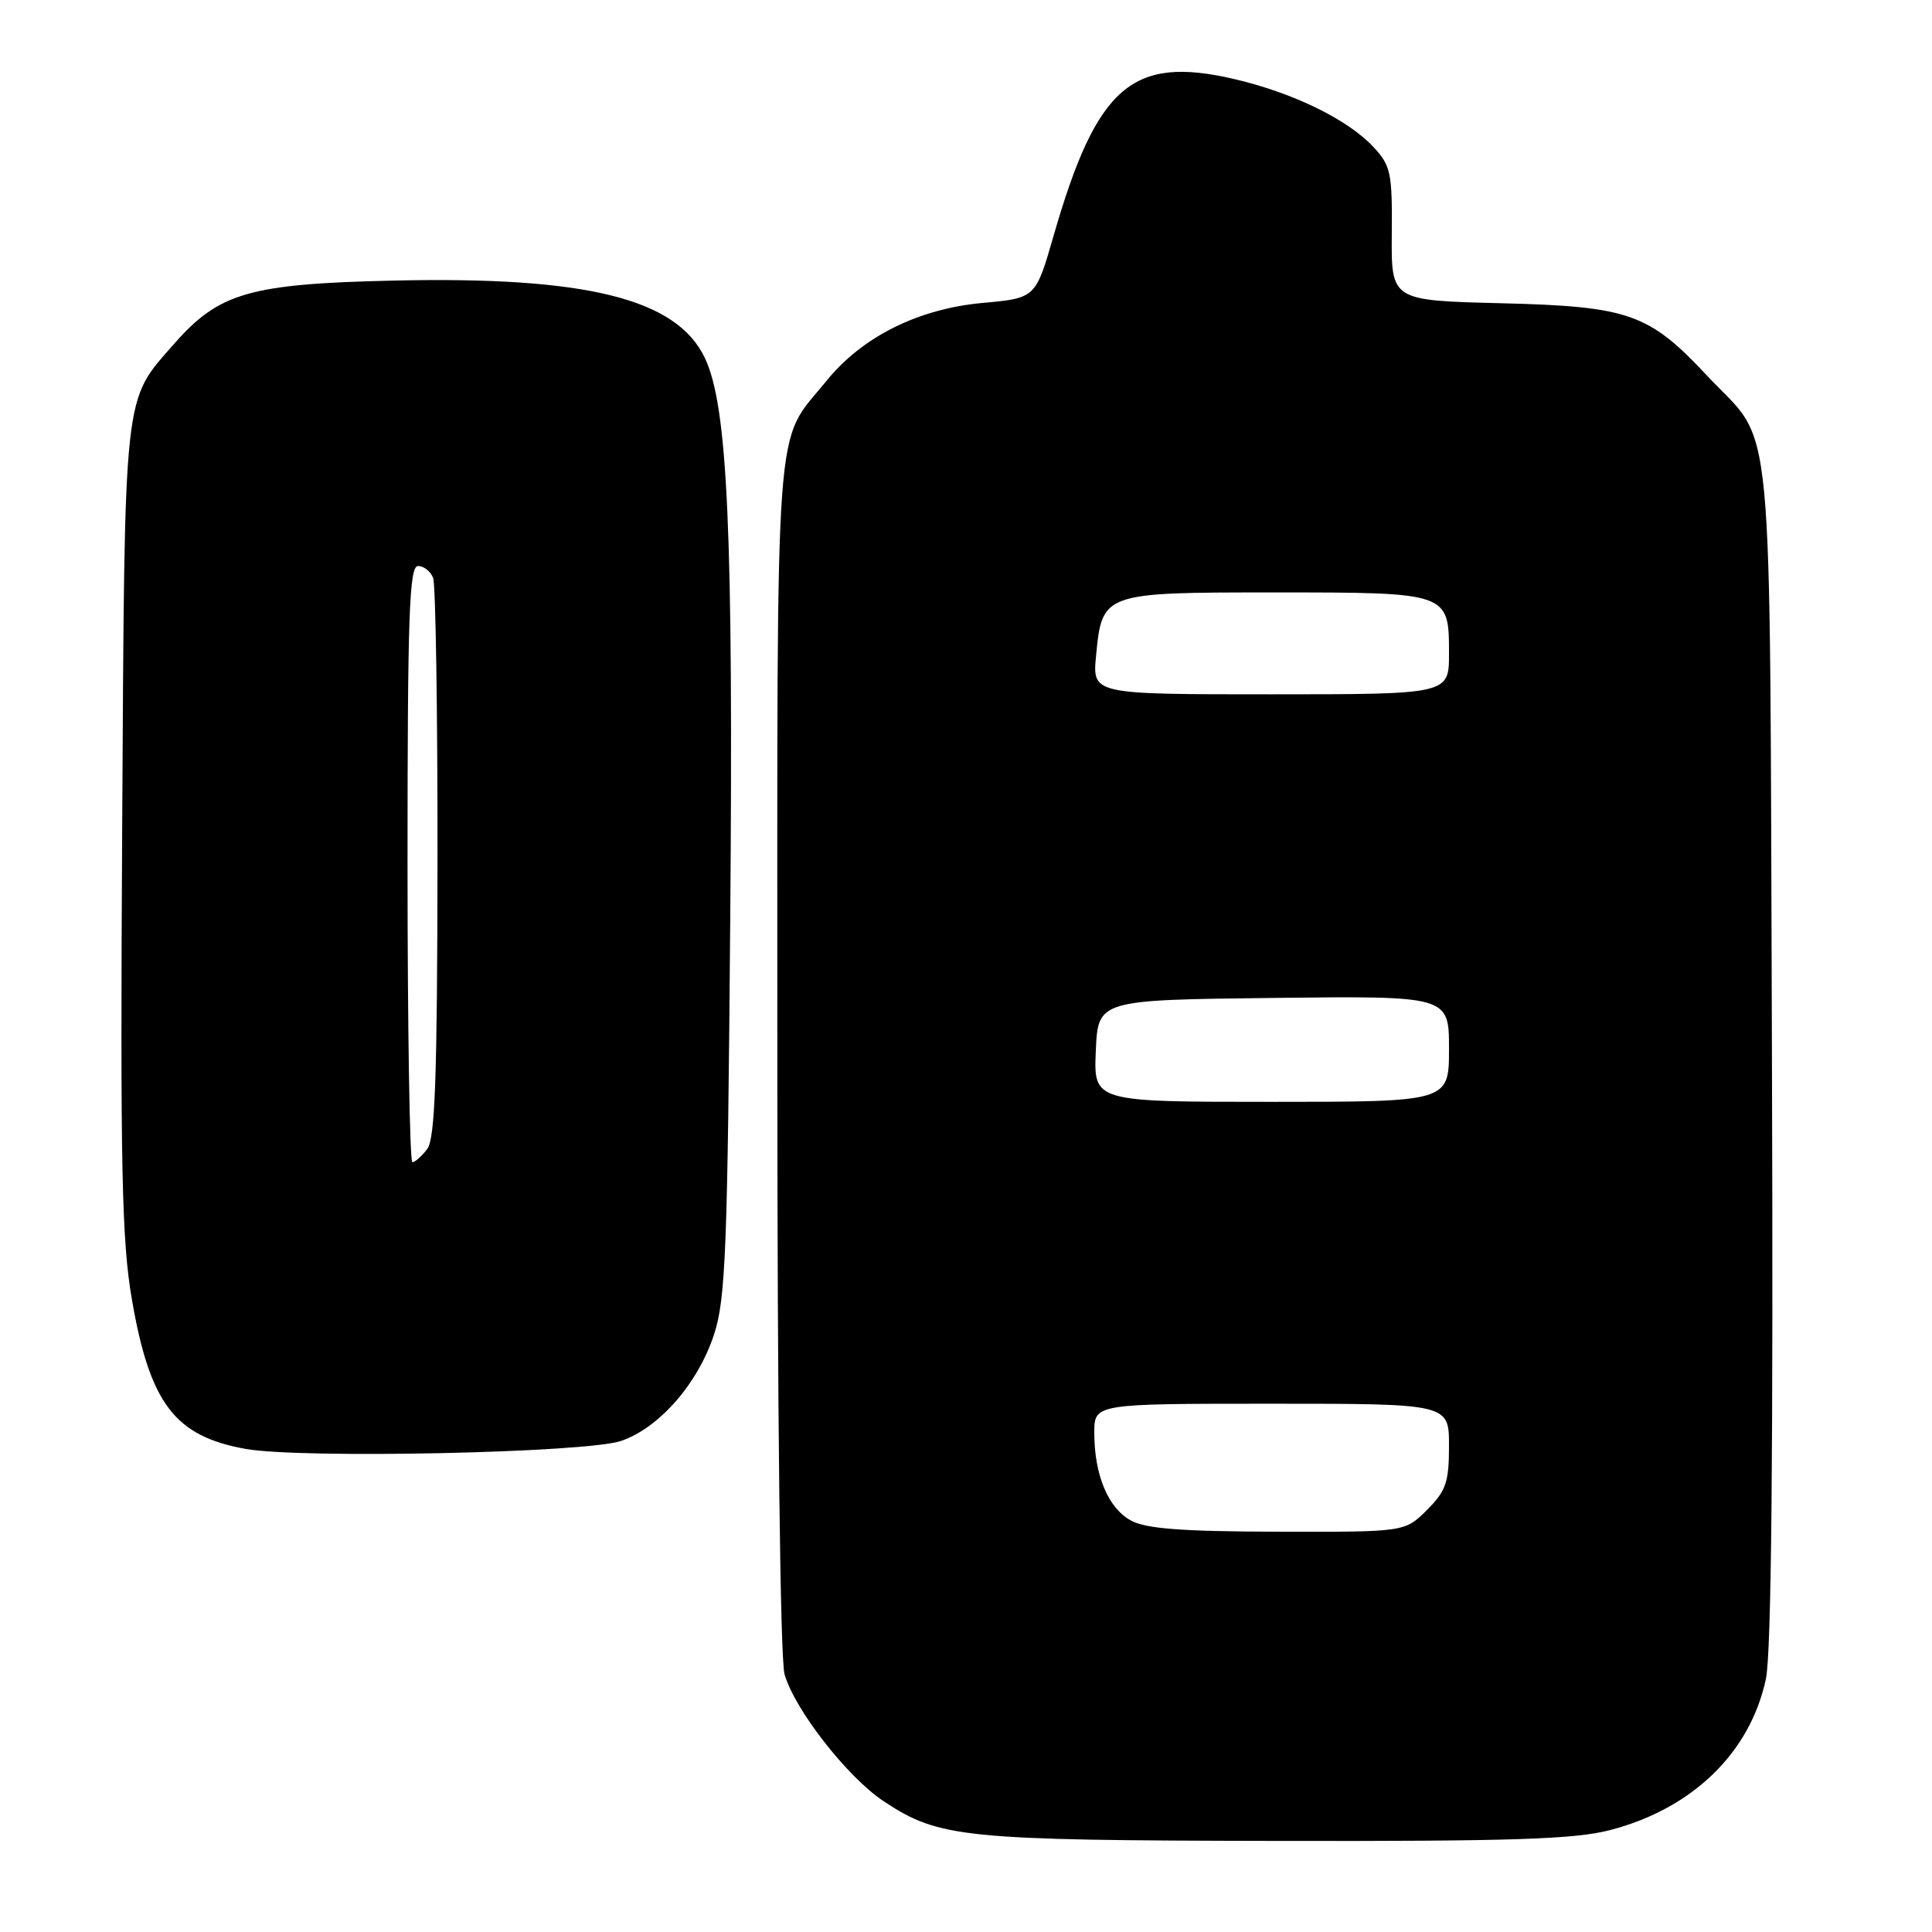 <?xml version="1.0" encoding="UTF-8" standalone="no"?>
<!DOCTYPE svg PUBLIC "-//W3C//DTD SVG 1.1//EN" "http://www.w3.org/Graphics/SVG/1.1/DTD/svg11.dtd" >
<svg xmlns="http://www.w3.org/2000/svg" xmlns:xlink="http://www.w3.org/1999/xlink" version="1.1" viewBox="0 0 256 256">
 <g >
 <path fill="currentColor"
d=" M 213.37 242.49 C 224.26 239.65 231.91 232.24 233.99 222.47 C 234.72 219.06 234.98 192.39 234.79 139.47 C 234.46 51.38 235.24 59.44 226.17 49.75 C 218.48 41.53 215.83 40.60 198.92 40.18 C 184.34 39.82 184.34 39.82 184.42 31.00 C 184.49 22.92 184.29 21.95 182.00 19.49 C 178.59 15.82 171.32 12.28 163.48 10.46 C 150.01 7.34 145.33 11.41 139.62 31.19 C 137.23 39.50 137.23 39.50 130.20 40.14 C 121.66 40.92 114.25 44.62 109.51 50.47 C 102.52 59.10 103.00 52.57 103.00 139.71 C 103.00 187.12 103.38 219.85 103.96 221.86 C 105.30 226.54 112.31 235.52 117.10 238.68 C 124.44 243.54 127.60 243.86 169.04 243.93 C 200.34 243.99 208.67 243.72 213.37 242.49 Z  M 82.30 190.93 C 87.36 189.20 92.49 183.32 94.62 176.81 C 96.15 172.14 96.41 165.56 96.76 121.81 C 97.18 70.36 96.43 53.81 93.40 47.44 C 89.67 39.57 77.70 36.60 52.07 37.18 C 33.12 37.61 29.02 38.79 23.12 45.51 C 16.27 53.32 16.53 50.90 16.19 109.73 C 15.93 154.91 16.13 164.37 17.48 172.21 C 19.86 185.98 23.17 190.32 32.56 191.99 C 39.94 193.31 77.70 192.51 82.30 190.93 Z  M 149.86 201.48 C 146.84 199.84 145.00 195.45 145.00 189.85 C 145.00 186.00 145.00 186.00 168.50 186.00 C 192.00 186.00 192.00 186.00 192.00 191.58 C 192.00 196.41 191.61 197.55 189.08 200.08 C 186.15 203.00 186.15 203.00 169.33 202.96 C 156.66 202.93 151.85 202.57 149.86 201.48 Z  M 145.20 139.25 C 145.50 132.50 145.50 132.50 168.75 132.23 C 192.00 131.96 192.00 131.96 192.00 138.98 C 192.00 146.00 192.00 146.00 168.45 146.00 C 144.91 146.00 144.91 146.00 145.20 139.25 Z  M 145.23 86.93 C 146.04 78.52 146.10 78.50 168.88 78.50 C 192.03 78.50 192.00 78.49 192.00 86.62 C 192.00 92.00 192.00 92.00 168.37 92.00 C 144.75 92.00 144.75 92.00 145.23 86.93 Z  M 54.00 114.50 C 54.00 81.40 54.23 75.00 55.39 75.00 C 56.16 75.00 57.06 75.71 57.39 76.58 C 57.73 77.45 57.99 94.44 57.97 114.33 C 57.94 142.82 57.65 150.87 56.61 152.25 C 55.88 153.21 54.99 154.00 54.64 154.00 C 54.29 154.00 54.00 136.22 54.00 114.50 Z "/>
</g>
</svg>